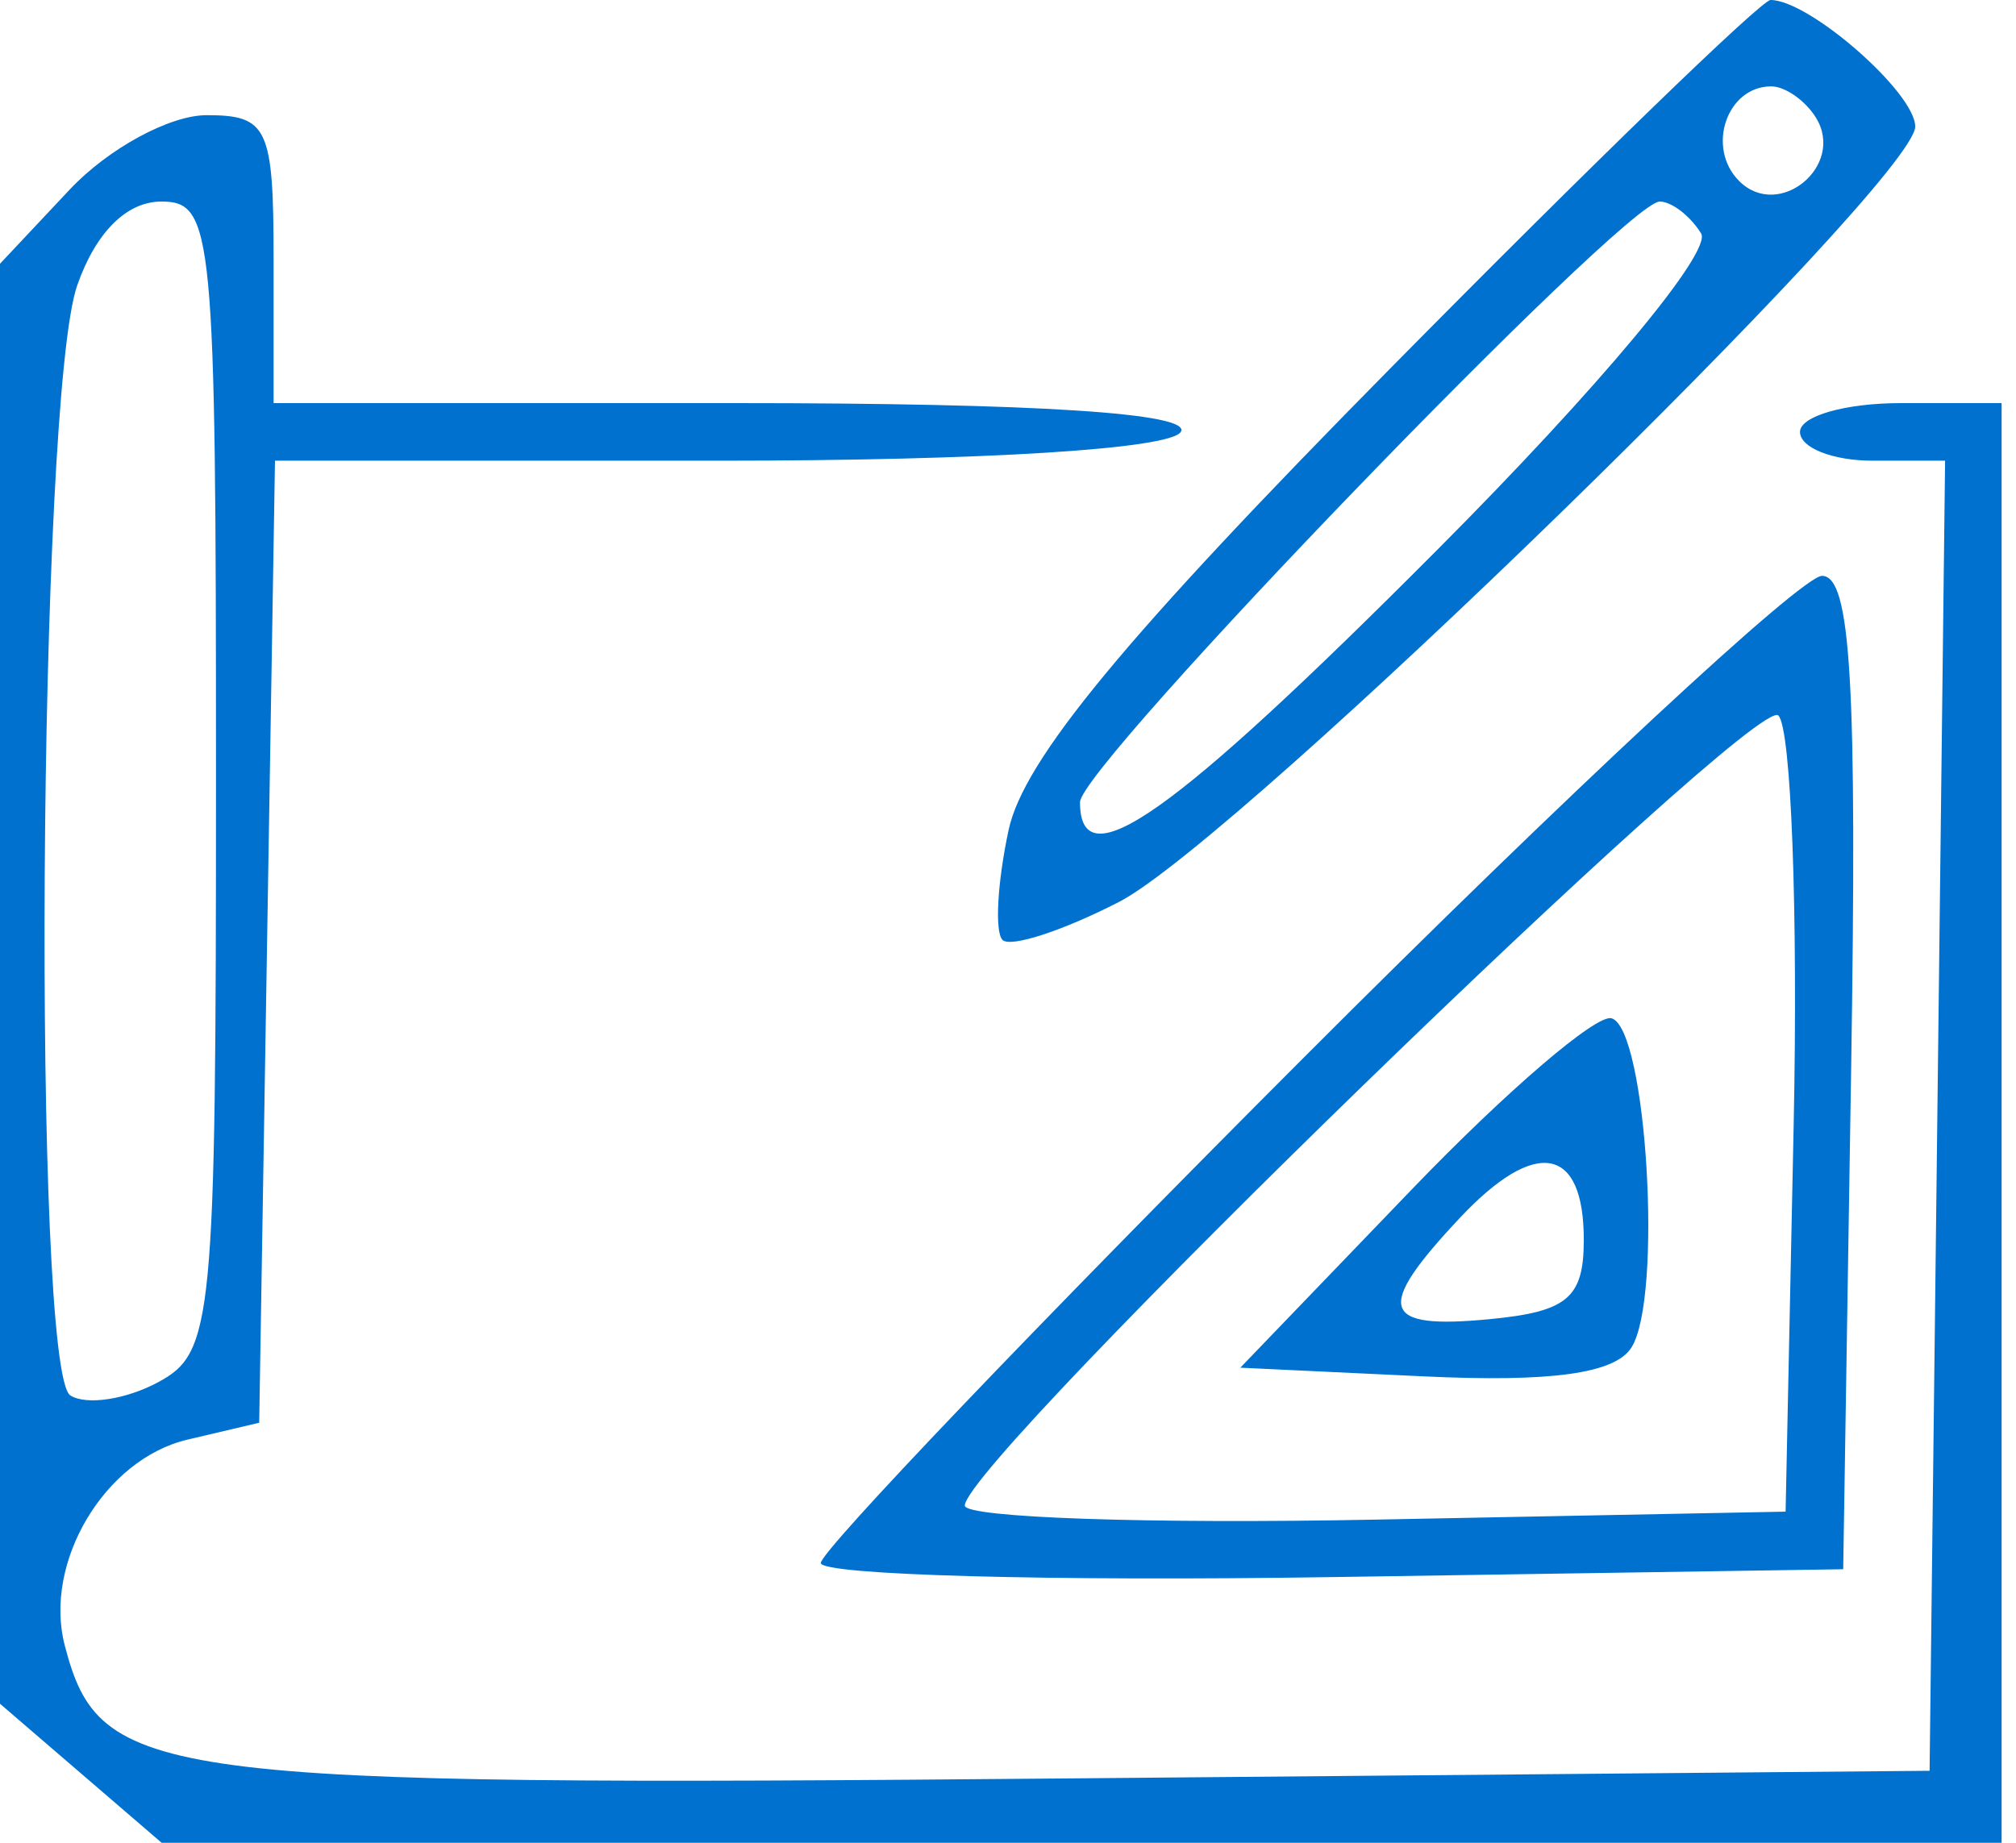 <svg width="70" height="64" viewBox="0 0 70 64" fill="none" xmlns="http://www.w3.org/2000/svg">
<path fill-rule="evenodd" clip-rule="evenodd" d="M48.318 12.75C39.071 22.119 35.546 26.381 35.022 28.822C34.63 30.648 34.535 32.368 34.81 32.644C35.086 32.919 36.908 32.325 38.859 31.322C42.984 29.203 66.5 6.296 66.5 4.396C66.5 3.218 62.824 0 61.478 0C61.161 0 55.239 5.738 48.318 12.75ZM63.054 4.087C64.084 5.755 61.767 7.667 60.387 6.287C59.233 5.133 59.955 3 61.5 3C61.985 3 62.684 3.489 63.054 4.087ZM2.424 6.58L0 9.16V34.166V59.172L2.806 61.586L5.612 64H37.556H69.5V39V14H66C64.075 14 62.5 14.45 62.5 15C62.5 15.55 63.633 16 65.019 16H67.538L67.269 38.75L67 61.5L37.098 61.765C5.222 62.048 3.47 61.816 2.249 57.149C1.496 54.267 3.634 50.676 6.508 49.999L9 49.412L9.274 32.706L9.548 16H24.965C34.164 16 40.631 15.597 41 15C41.402 14.349 36.01 14 25.559 14H9.5V9C9.5 4.433 9.298 4 7.174 4C5.895 4 3.758 5.161 2.424 6.58ZM7.5 26.965C7.5 45.974 7.403 46.981 5.479 48.011C4.368 48.606 3.003 48.811 2.446 48.467C1.114 47.643 1.319 13.818 2.68 9.914C3.322 8.073 4.396 7 5.598 7C7.404 7 7.5 8.009 7.5 26.965ZM59.066 8.107C59.457 8.74 55.536 13.443 49.894 19.107C40.675 28.36 37.5 30.603 37.5 27.86C37.5 26.605 56.417 7 57.628 7C58.043 7 58.69 7.498 59.066 8.107ZM45.239 36.761C36.033 45.979 28.5 53.865 28.5 54.284C28.5 54.703 36.487 54.923 46.25 54.773L64 54.5L64.274 37.25C64.488 23.727 64.27 20 63.263 20C62.556 20 54.445 27.542 45.239 36.761ZM62.28 39.08L62 52.5L47.75 52.777C39.912 52.93 33.5 52.711 33.5 52.29C33.5 50.744 60.964 24.064 61.749 24.849C62.195 25.295 62.434 31.699 62.28 39.08ZM49.033 41.296L43.067 47.5L49.442 47.802C53.865 48.011 56.072 47.705 56.646 46.802C57.743 45.078 57.178 35.713 55.956 35.365C55.43 35.215 52.315 37.884 49.033 41.296ZM54.993 43.086C54.988 45.076 54.417 45.555 51.743 45.813C47.929 46.182 47.715 45.465 50.692 42.295C53.327 39.491 55.002 39.799 54.993 43.086Z" fill="#0071CE"/>
</svg>
